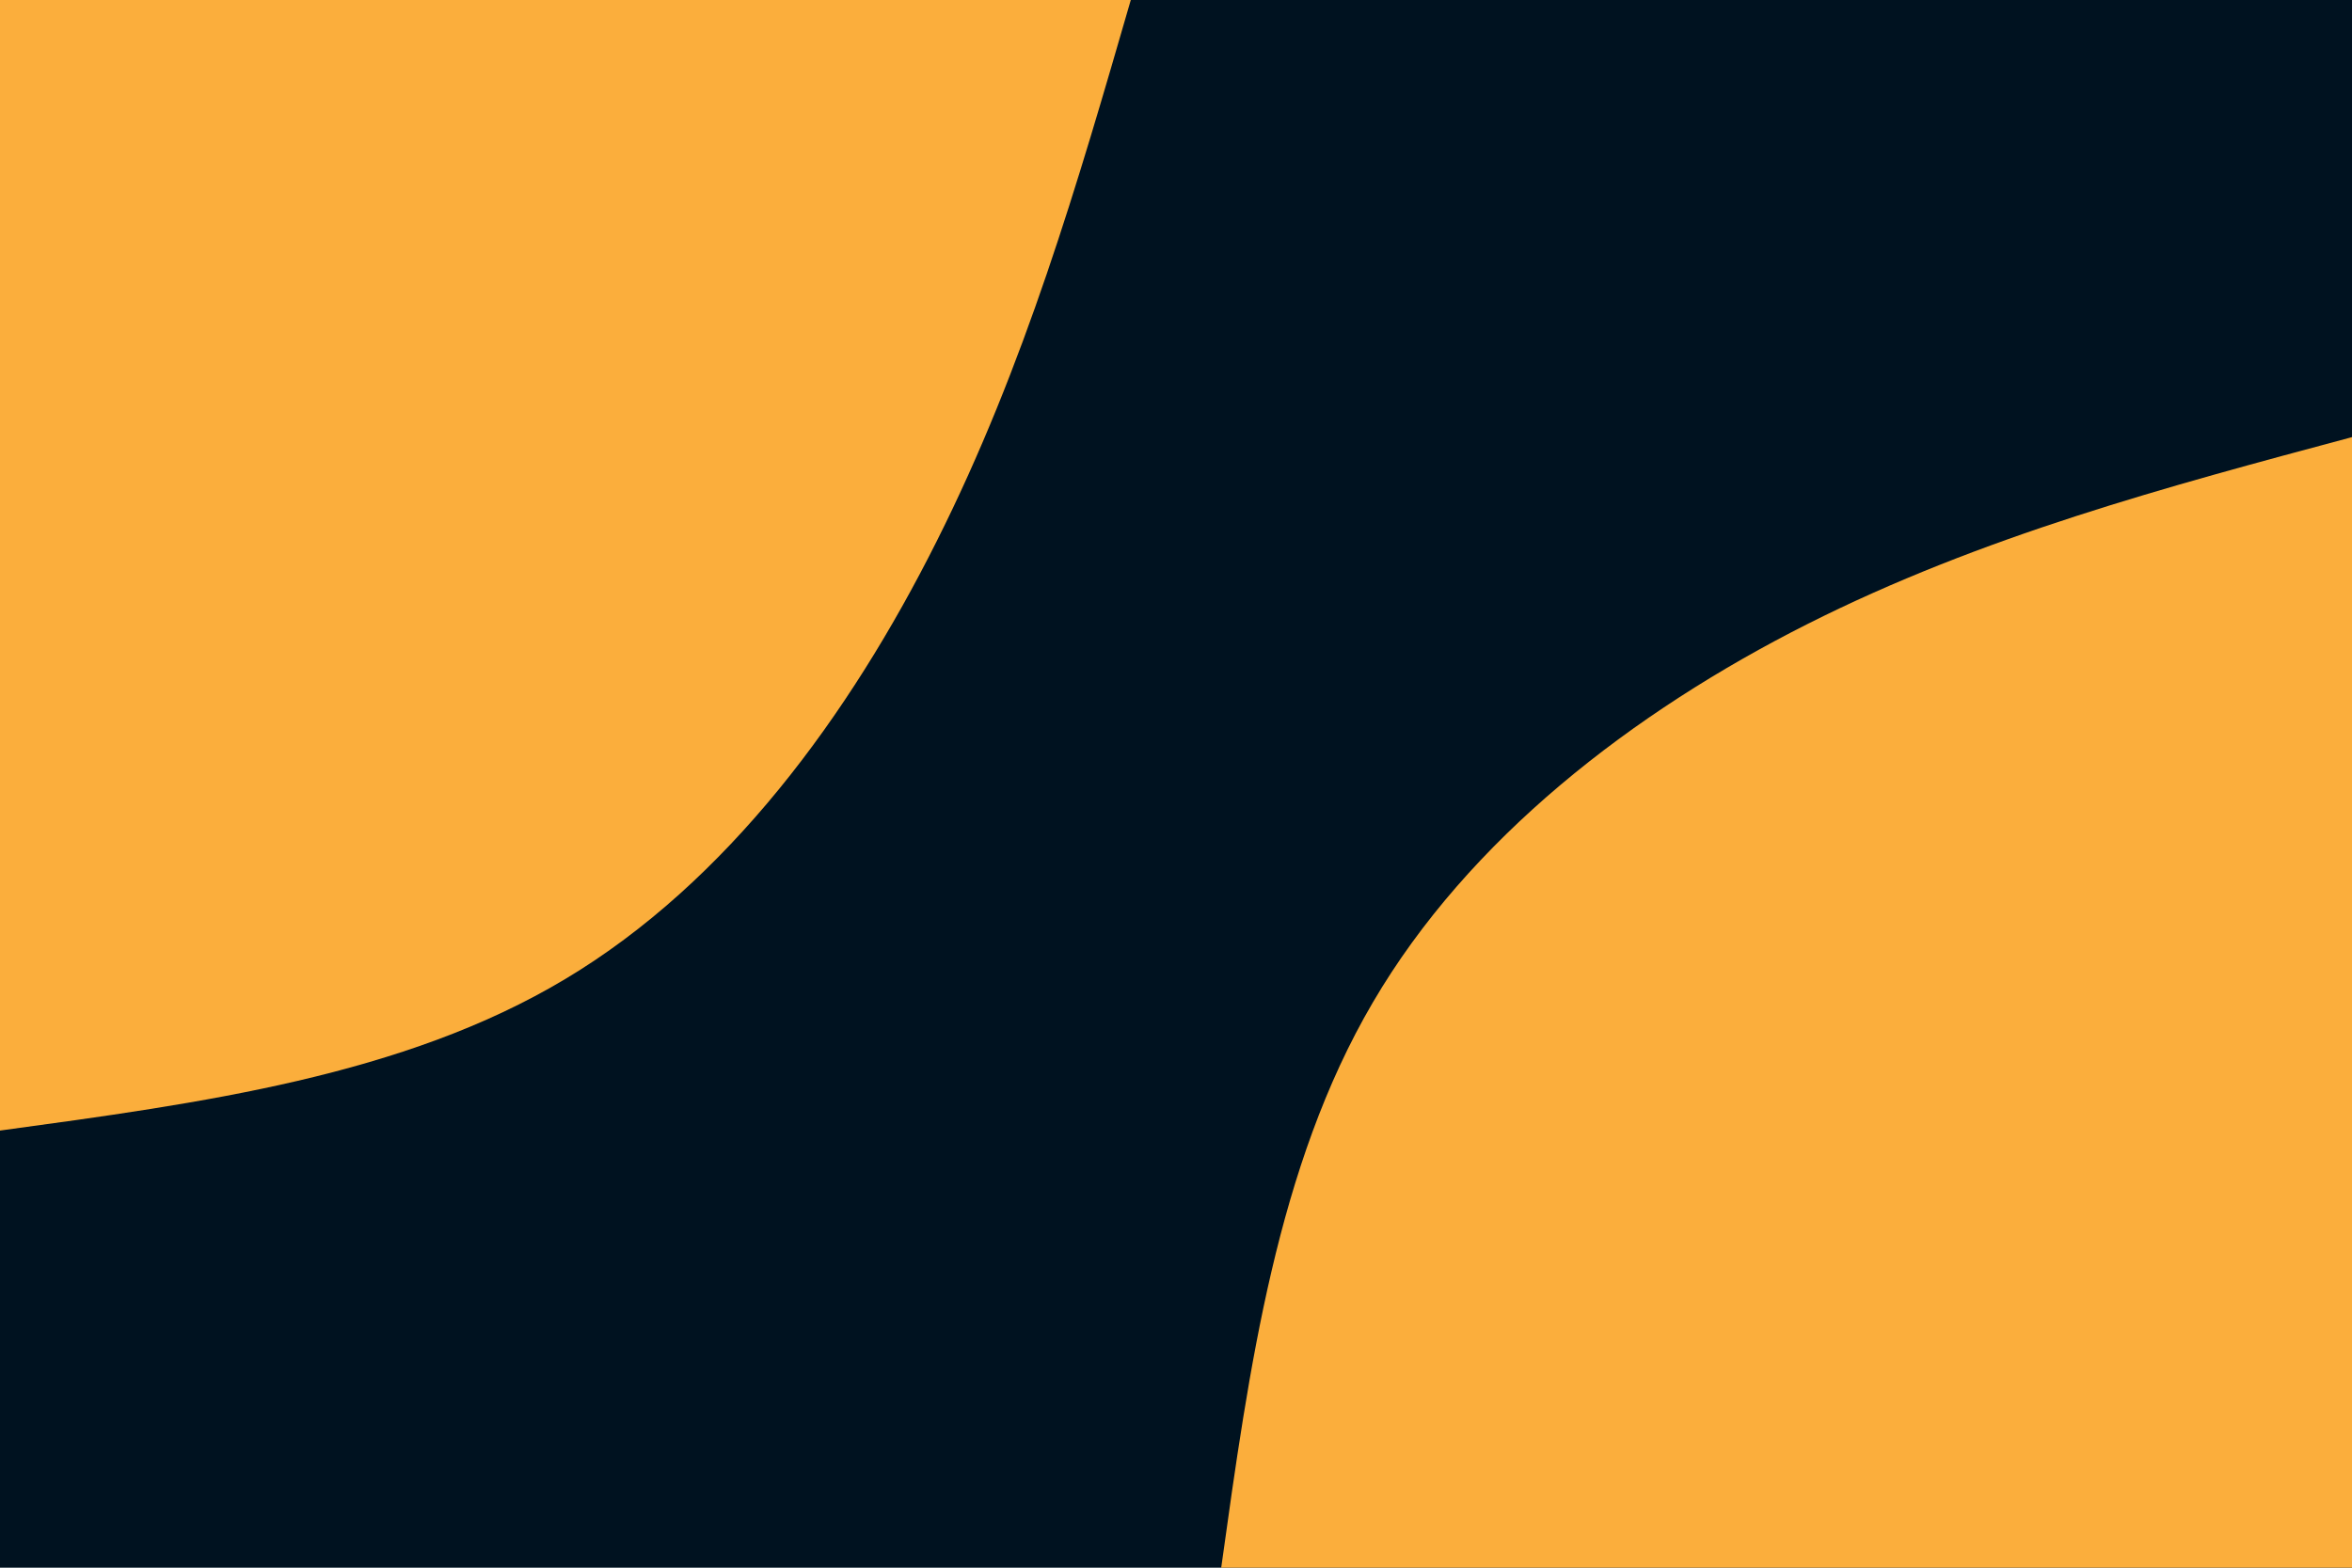 <svg id="visual" viewBox="0 0 900 600" width="900" height="600" xmlns="http://www.w3.org/2000/svg" xmlns:xlink="http://www.w3.org/1999/xlink" version="1.1"><rect x="0" y="0" width="900" height="600" fill="#001220"></rect><defs><linearGradient id="grad1_0" x1="33.3%" y1="100%" x2="100%" y2="0%"><stop offset="20%" stop-color="#001220" stop-opacity="1"></stop><stop offset="80%" stop-color="#001220" stop-opacity="1"></stop></linearGradient></defs><defs><linearGradient id="grad2_0" x1="0%" y1="100%" x2="66.7%" y2="0%"><stop offset="20%" stop-color="#001220" stop-opacity="1"></stop><stop offset="80%" stop-color="#001220" stop-opacity="1"></stop></linearGradient></defs><g transform="translate(900, 600)"><path d="M-432.7 0C-422 -76.8 -411.4 -153.7 -374.7 -216.3C-338 -279 -275.3 -327.4 -208.5 -361.1C-141.7 -394.8 -70.9 -413.7 0 -432.7L0 0Z" fill="#FBAE3C"></path></g><g transform="translate(0, 0)"><path d="M432.7 0C412.4 70.1 392.1 140.1 358.5 207C325 273.9 278.3 337.6 216.3 374.7C154.4 411.8 77.2 422.2 0 432.7L0 0Z" fill="#FBAE3C"></path></g></svg>
